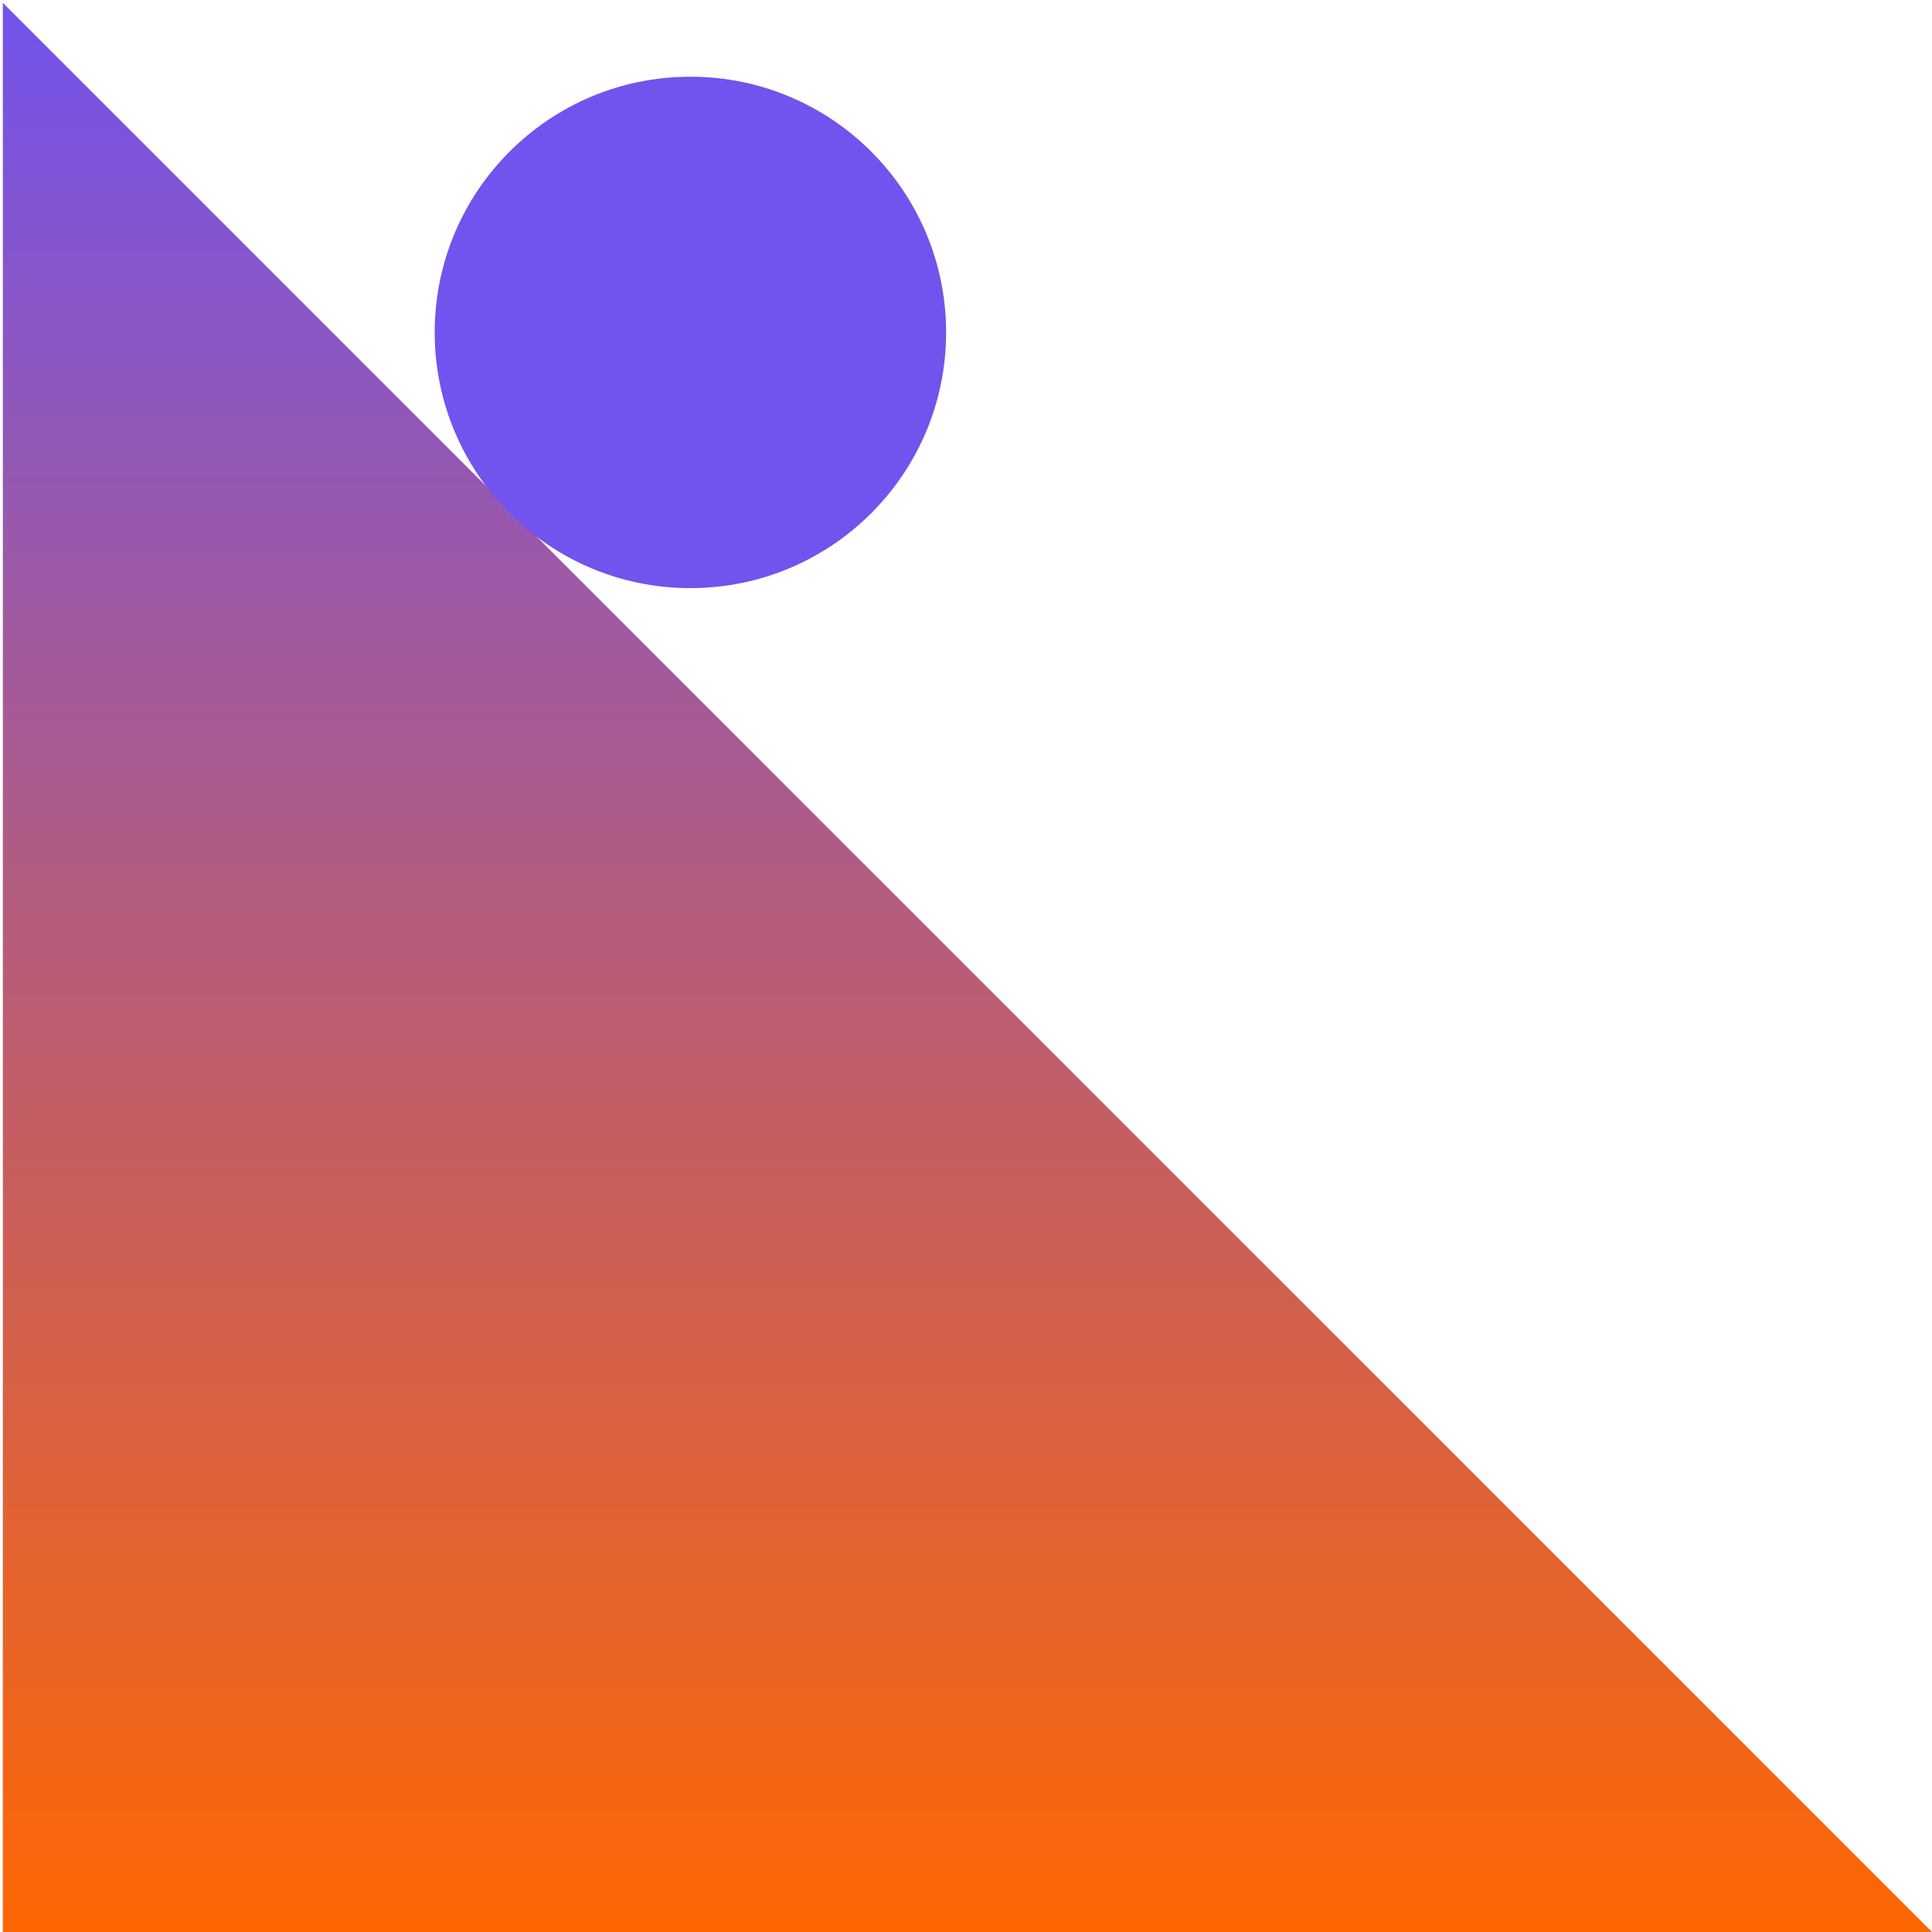 <?xml version="1.0" encoding="UTF-8"?>
<!DOCTYPE svg PUBLIC "-//W3C//DTD SVG 1.1//EN" "http://www.w3.org/Graphics/SVG/1.1/DTD/svg11.dtd">
<svg xmlns="http://www.w3.org/2000/svg" xmlns:xlink="http://www.w3.org/1999/xlink" version="1.1" width="340px" height="340px" viewBox="-0.5 -0.5 340 340"><defs><linearGradient x1="0%" y1="100%" x2="0%" y2="0%" id="mx-gradient-7253ed-1-ff6600-1-s-0"><stop offset="0%" style="stop-color: rgb(255, 102, 0); stop-opacity: 1;"/><stop offset="100%" style="stop-color: rgb(114, 83, 237); stop-opacity: 1;"/></linearGradient><style type="text/css">@import url(https://fonts.googleapis.com/css?family=Merriweather);&#xa;@font-face {&#xa;font-family: "Palatino";&#xa;src: url("https://github.com/MerkulovDaniil/merkulovdaniil.github.io/raw/main/css/fonts/PalatinoLinotype-Roman.ttf");&#xa;}&#xa;@font-face {&#xa;font-family: "Small bratun";&#xa;src: url("https://www.calligraphr.com/static/temp/750318a1-3a79-4e02-a1c4-9d6bc102ab4b/SmallBratishka-Regular.ttf");&#xa;}&#xa;</style></defs><g><path d="M 0 340 L 0 0 L 340 340 Z" fill="url(#mx-gradient-7253ed-1-ff6600-1-s-0)" stroke="none" pointer-events="all"/><ellipse cx="121" cy="58" rx="45" ry="45" fill="#7253ed" stroke="none" pointer-events="all"/></g></svg>